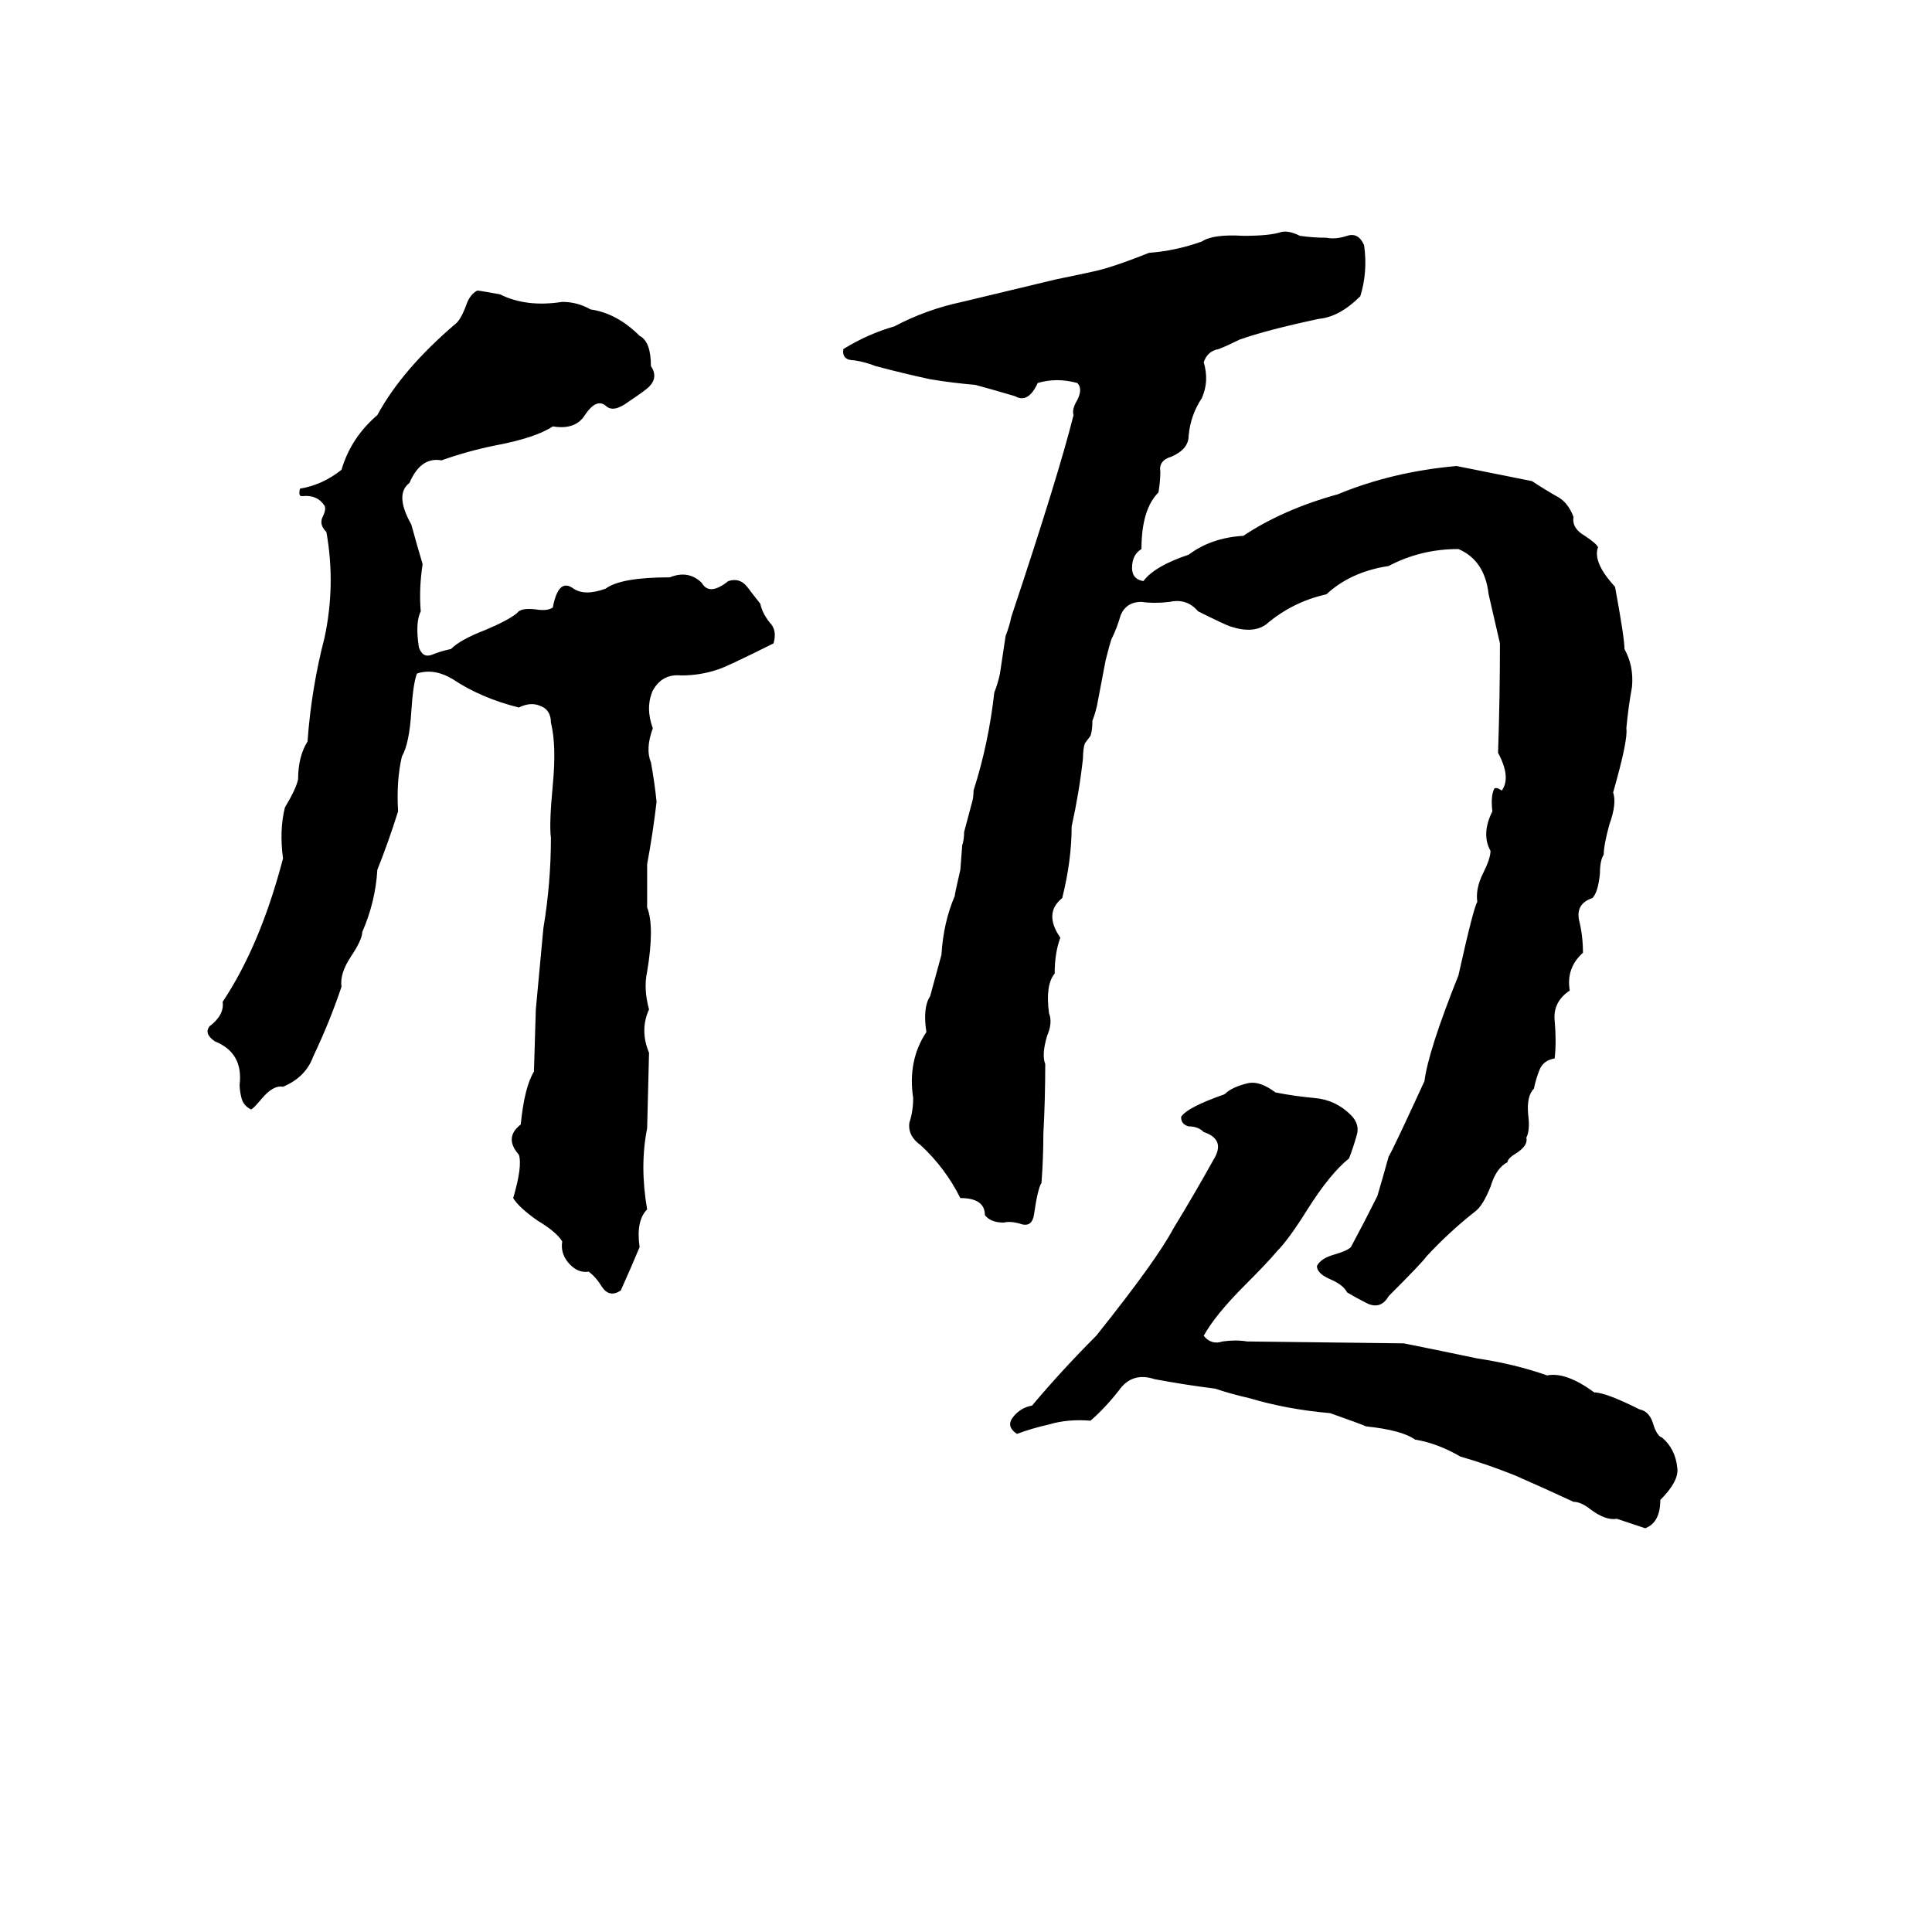 <svg xmlns="http://www.w3.org/2000/svg" viewBox="0 -800 1024 1024">
	<path fill="#000000" d="M679 -677Q683 -678 689 -675Q696 -674 703 -674Q708 -673 714 -675Q720 -677 723 -670Q725 -656 721 -643Q710 -632 699 -631Q671 -625 657 -620Q651 -617 646 -615Q640 -614 638 -608Q641 -598 637 -589Q631 -580 630 -569Q630 -562 621 -558Q614 -556 615 -550Q615 -545 614 -539Q605 -530 605 -509Q600 -506 600 -499Q600 -493 606 -492Q612 -500 630 -506Q642 -515 659 -516Q680 -530 709 -538Q738 -550 772 -553Q792 -549 812 -545Q818 -541 825 -537Q831 -534 834 -526Q833 -520 840 -516Q846 -512 847 -510Q844 -502 856 -489Q861 -462 861 -456Q866 -447 865 -436Q863 -425 862 -414Q863 -408 855 -380Q857 -374 853 -363Q850 -352 850 -347Q848 -344 848 -337Q847 -327 844 -324Q835 -321 837 -312Q839 -304 839 -295Q830 -287 832 -275Q823 -269 824 -259Q825 -248 824 -239Q818 -238 816 -233Q814 -228 813 -223Q809 -219 810 -209Q811 -201 809 -197Q810 -193 804 -189Q799 -186 799 -184Q793 -181 790 -171Q786 -161 782 -158Q768 -147 756 -134Q754 -131 736 -113Q732 -106 725 -109Q719 -112 714 -115Q712 -119 705 -122Q698 -125 698 -129Q700 -133 707 -135Q714 -137 716 -139Q723 -152 730 -166Q733 -176 736 -187Q738 -190 755 -227Q757 -243 773 -283Q781 -319 783 -322Q782 -329 786 -337Q790 -345 790 -349Q785 -358 791 -370Q790 -378 792 -382Q793 -383 796 -381Q801 -388 794 -401Q795 -430 795 -459Q792 -472 789 -485Q787 -503 773 -509Q753 -509 736 -500Q716 -497 703 -485Q685 -481 671 -469Q664 -464 652 -468Q649 -469 635 -476Q629 -483 620 -481Q612 -480 605 -481Q597 -481 594 -474Q592 -467 589 -461Q588 -458 586 -450L582 -429Q581 -423 579 -418Q579 -413 578 -410L575 -406Q574 -403 574 -398Q572 -380 568 -362Q568 -344 563 -324Q553 -316 562 -303Q559 -295 559 -284Q554 -278 556 -263Q558 -258 555 -251Q552 -241 554 -236Q554 -217 553 -199Q553 -186 552 -173Q550 -170 548 -156Q547 -150 542 -151Q536 -153 532 -152Q525 -152 522 -156Q522 -165 509 -165Q501 -181 488 -193Q481 -198 482 -205Q484 -211 484 -218Q481 -238 491 -253Q489 -266 493 -272Q496 -283 499 -294Q500 -311 506 -325Q506 -326 509 -339L510 -352Q511 -355 511 -359L515 -374Q516 -377 516 -381Q524 -406 527 -433Q529 -438 530 -443L533 -463Q535 -468 536 -473Q561 -548 569 -580Q568 -583 571 -588Q574 -594 571 -597Q560 -600 550 -597Q545 -586 538 -590Q528 -593 517 -596Q505 -597 493 -599Q479 -602 464 -606Q459 -608 453 -609Q446 -609 447 -615Q460 -623 474 -627Q491 -636 510 -640L560 -652Q570 -654 579 -656Q589 -658 609 -666Q623 -667 637 -672Q643 -676 659 -675Q673 -675 679 -677ZM253 -646Q254 -646 265 -644Q279 -637 298 -640Q306 -640 313 -636Q327 -634 339 -622Q345 -619 345 -606Q349 -600 344 -595Q342 -593 333 -587Q325 -581 321 -585Q316 -589 310 -580Q305 -572 293 -574Q284 -568 263 -564Q248 -561 234 -556Q223 -558 217 -544Q209 -538 218 -522Q221 -511 224 -501Q222 -488 223 -476Q220 -470 222 -457Q224 -451 229 -453Q234 -455 239 -456Q244 -461 257 -466Q269 -471 274 -475Q276 -478 284 -477Q290 -476 293 -478Q296 -494 304 -488Q310 -484 321 -488Q329 -494 355 -494Q365 -498 372 -491Q376 -484 386 -492Q392 -494 396 -489Q399 -485 403 -480Q404 -475 408 -470Q412 -466 410 -459Q384 -446 380 -445Q371 -442 361 -442Q351 -443 346 -434Q342 -425 346 -414Q342 -403 345 -396Q347 -385 348 -375Q346 -358 343 -342Q343 -339 343 -336V-325Q343 -322 343 -319Q347 -309 343 -285Q341 -276 344 -265Q339 -254 344 -242L343 -202Q339 -182 343 -159Q337 -153 339 -139Q334 -127 329 -116Q323 -112 319 -118Q316 -123 312 -126Q306 -125 301 -131Q297 -136 298 -142Q295 -147 285 -153Q275 -160 272 -165Q277 -182 275 -188Q267 -197 276 -204Q278 -224 283 -232L284 -265Q286 -286 288 -308Q292 -332 292 -356Q291 -363 293 -384Q295 -405 292 -417Q292 -424 286 -426Q281 -428 275 -425Q255 -430 240 -440Q230 -446 221 -443Q219 -438 218 -423Q217 -406 213 -399Q210 -386 211 -370Q206 -354 200 -339Q199 -322 192 -306Q192 -302 186 -293Q180 -284 181 -277Q175 -259 166 -240Q162 -229 150 -224Q145 -225 139 -218Q134 -212 133 -212Q129 -214 128 -218Q127 -222 127 -225Q129 -242 114 -248Q108 -252 111 -256Q119 -262 118 -269Q138 -299 150 -345Q148 -360 151 -372Q157 -382 158 -387Q158 -399 163 -407Q165 -435 172 -462Q178 -490 173 -518Q169 -522 171 -526Q173 -530 172 -532Q168 -538 160 -537Q158 -537 159 -541Q171 -543 181 -551Q186 -568 200 -580Q213 -604 241 -628Q244 -630 247 -638Q249 -644 253 -646ZM662 -226Q668 -227 676 -221Q686 -219 697 -218Q708 -217 716 -209Q721 -204 719 -198Q717 -191 715 -186Q705 -178 693 -159Q683 -143 677 -137Q672 -131 660 -119Q644 -103 638 -92Q642 -87 648 -89Q655 -90 661 -89L744 -88Q764 -84 783 -80Q803 -77 820 -71Q830 -73 845 -62Q851 -62 869 -53Q874 -52 876 -46Q878 -39 881 -38Q888 -32 889 -22Q890 -15 880 -5Q880 7 872 10L857 5Q851 6 843 0Q838 -4 834 -4Q819 -11 803 -18Q788 -24 774 -28Q762 -35 750 -37Q743 -42 724 -44Q722 -45 705 -51Q682 -53 662 -59Q653 -61 644 -64Q628 -66 612 -69Q600 -73 593 -63Q586 -54 578 -47Q566 -48 556 -45Q547 -43 539 -40Q533 -44 537 -49Q541 -54 547 -55Q563 -74 581 -92Q613 -132 622 -149Q633 -167 643 -185Q650 -196 638 -200Q635 -203 630 -203Q626 -204 626 -208Q629 -213 649 -220Q653 -224 662 -226Z"/>
</svg>